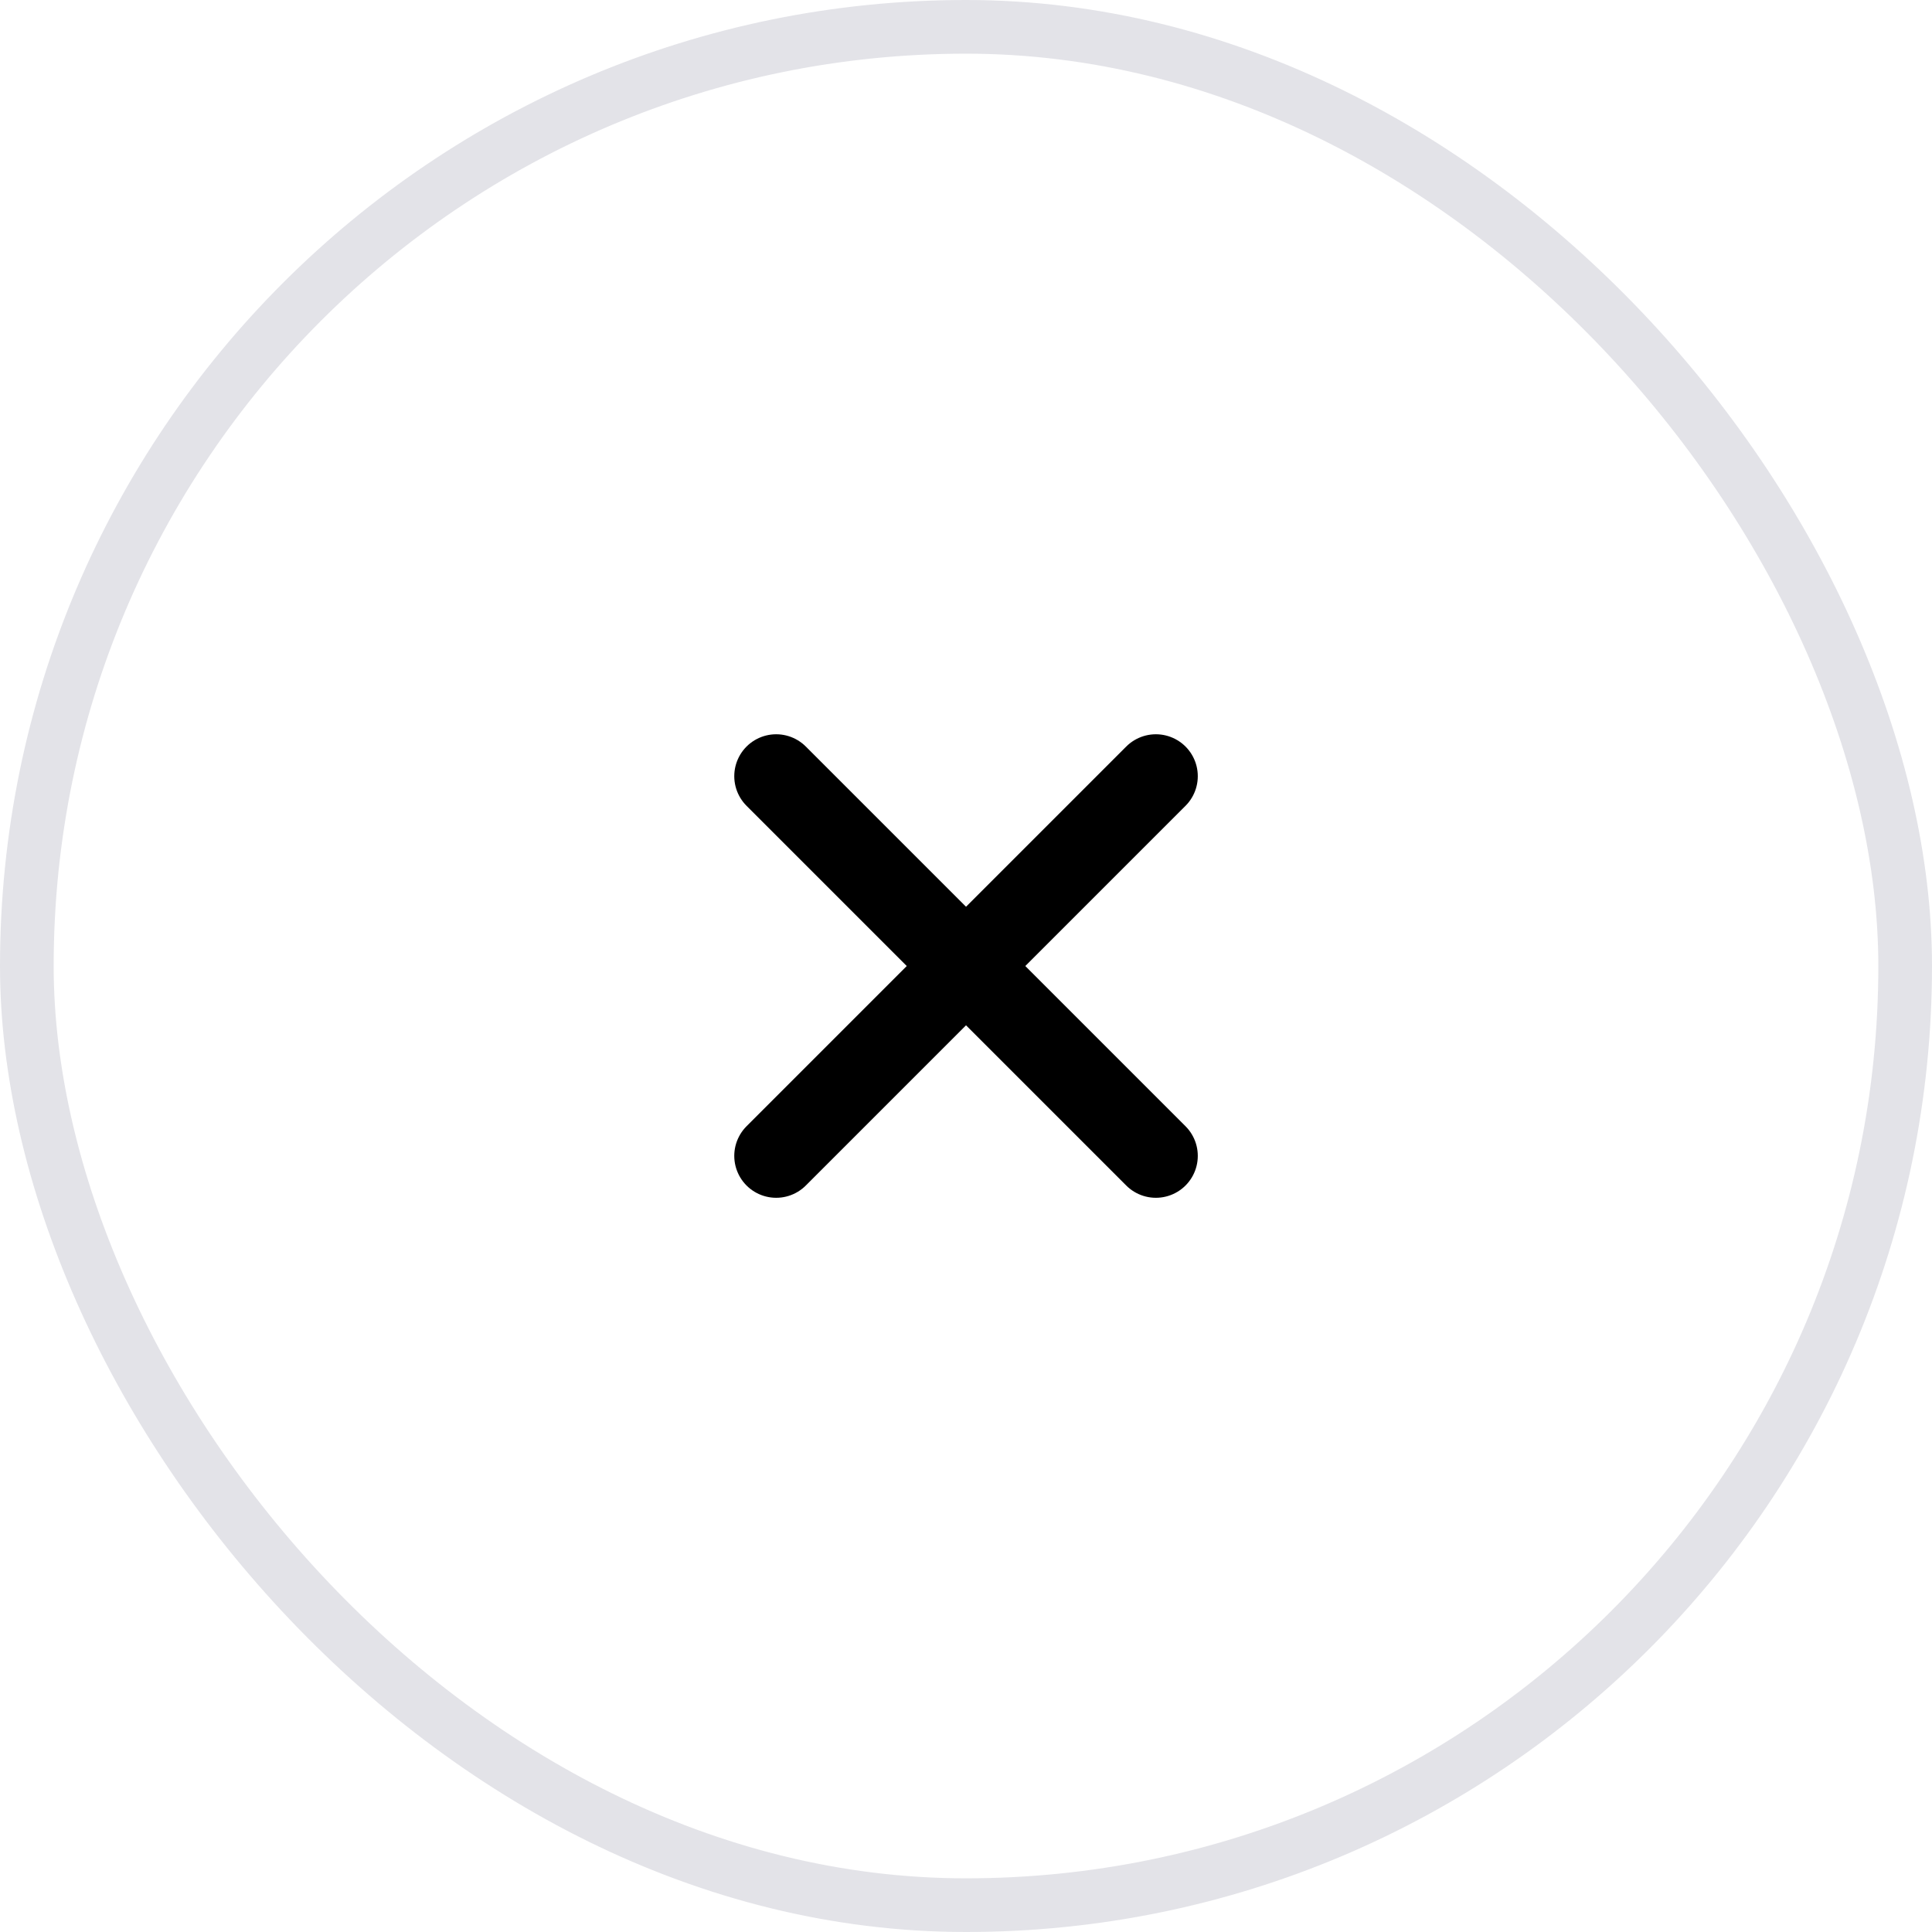 <svg width="36" height="36" viewBox="0 0 36 36" fill="none" xmlns="http://www.w3.org/2000/svg">
<rect x="0.5" y="0.5" width="35" height="35" rx="17.5" stroke="#E3E3E8"/>
<path d="M14.463 21.538L21.538 14.463" stroke="black" stroke-width="1.562" stroke-linecap="round" stroke-linejoin="round"/>
<path d="M21.538 21.538L14.463 14.463" stroke="black" stroke-width="1.562" stroke-linecap="round" stroke-linejoin="round"/>
</svg>
